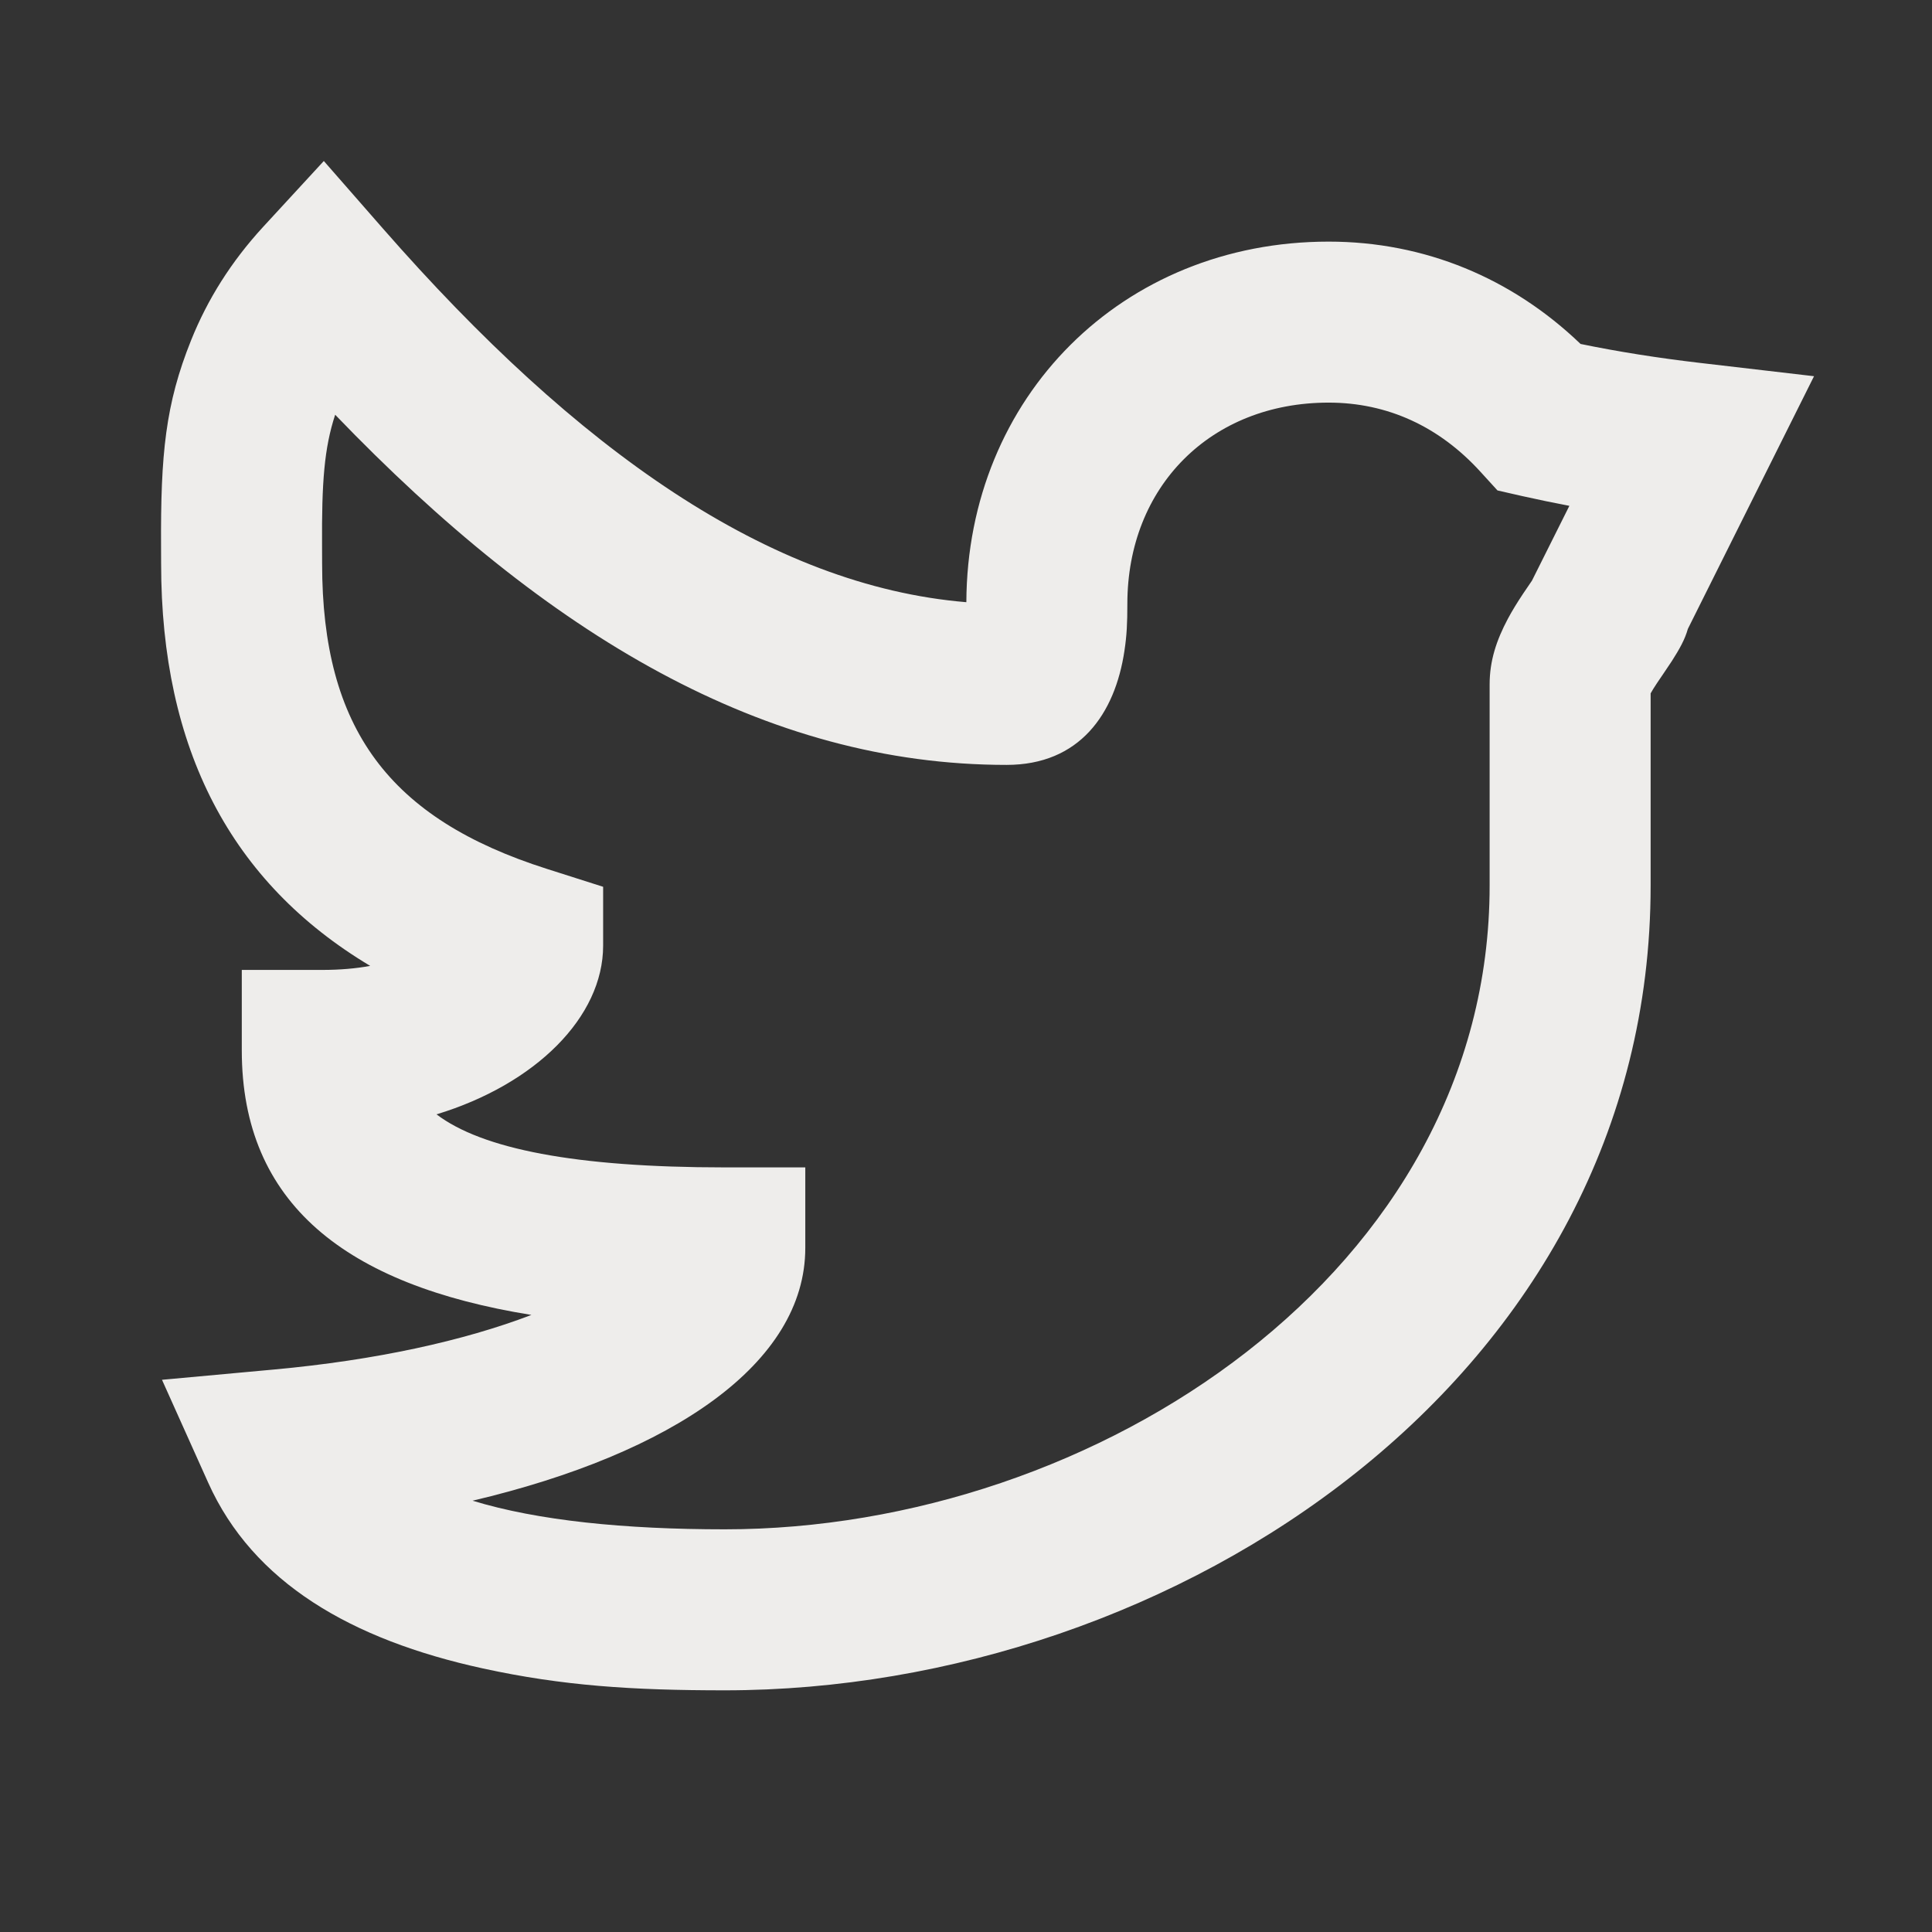 <svg width="33" height="33" viewBox="0 0 33 33" fill="none" xmlns="http://www.w3.org/2000/svg">
<rect x="0" y="0" width="33" height="33" fill="#333333" stroke="none"/>
<path fill-rule="evenodd" clip-rule="evenodd" d="M29.039 6.199L30.985 6.426L30.11 8.178C29.684 9.033 29.257 9.888 28.83 10.742C28.779 10.923 28.69 11.082 28.558 11.289C28.503 11.375 28.315 11.649 28.306 11.663C28.257 11.737 28.22 11.796 28.194 11.843V15.127C28.194 23.531 20.061 28.872 12.38 28.872C10.808 28.872 9.614 28.796 8.247 28.498C5.997 28.007 4.322 27.031 3.556 25.325L2.767 23.568L4.684 23.392C6.419 23.233 7.922 22.902 9.077 22.46C5.907 21.95 4.13 20.557 4.13 17.942V16.567H5.505C5.807 16.567 6.079 16.543 6.323 16.498C3.943 15.075 2.752 12.793 2.752 9.627C2.751 9.492 2.751 9.492 2.751 9.348C2.742 7.752 2.827 6.9 3.264 5.812C3.544 5.114 3.949 4.469 4.493 3.877L5.531 2.75L6.54 3.903C9.864 7.702 13.15 10.007 16.506 10.286C16.52 6.78 19.17 4.127 22.694 4.127C24.336 4.127 25.826 4.751 26.997 5.875C27.638 6.007 28.319 6.115 29.039 6.199ZM25.999 8.473L25.578 8.377L25.287 8.058C24.583 7.285 23.699 6.877 22.694 6.877C20.682 6.877 19.256 8.31 19.256 10.315C19.256 10.642 19.247 10.848 19.206 11.118C19.044 12.198 18.438 13.065 17.193 13.065C13.071 13.065 9.352 10.856 5.725 7.084C5.538 7.653 5.494 8.237 5.501 9.332C5.501 9.479 5.501 9.479 5.502 9.627C5.502 12.443 6.643 13.983 9.344 14.842L10.302 15.147V16.152C10.302 17.372 9.147 18.52 7.456 19.034C8.231 19.622 9.816 19.94 12.38 19.94H13.755V21.315C13.755 23.285 11.492 24.827 8.072 25.633C9.187 25.974 10.672 26.122 12.38 26.122C18.725 26.122 25.444 21.71 25.444 15.127V11.69C25.444 11.286 25.561 10.935 25.755 10.57C25.831 10.428 25.915 10.292 26.018 10.137C26.038 10.108 26.11 10.002 26.167 9.918L26.276 9.7C26.453 9.346 26.63 8.993 26.806 8.64C26.532 8.588 26.263 8.532 25.999 8.473Z" fill="#EEEDEB"/>
</svg>

